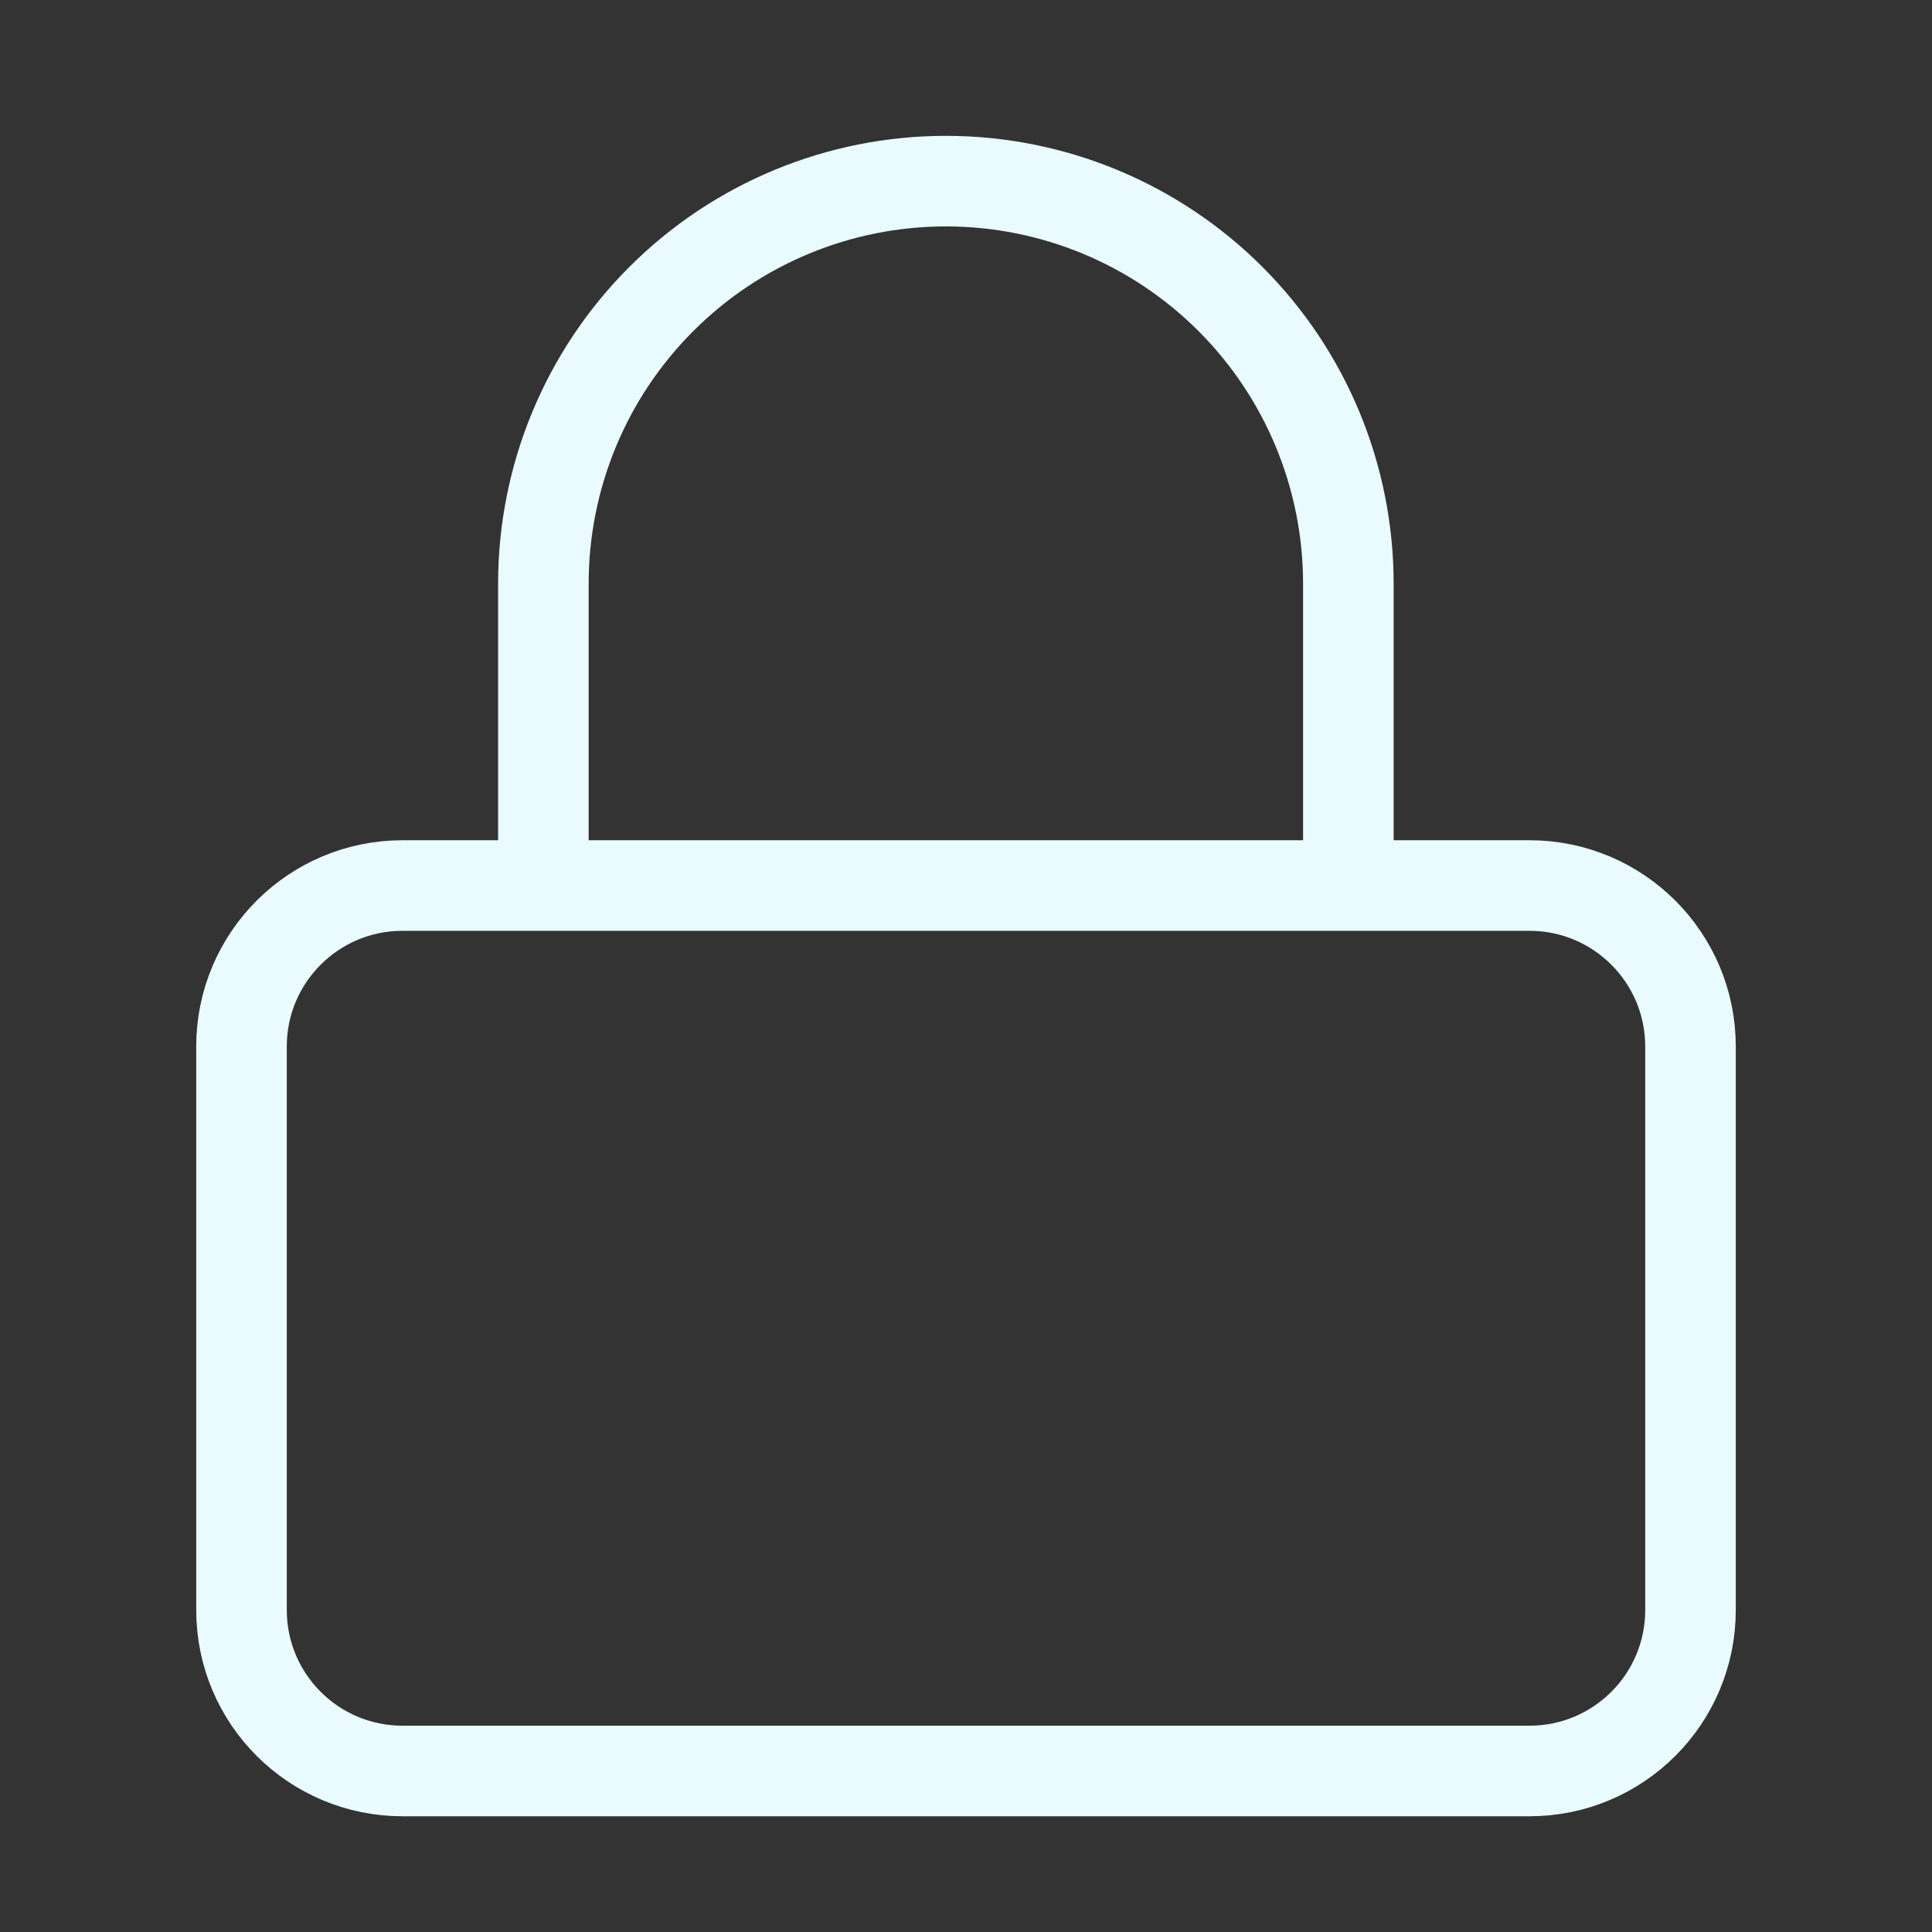<svg width="32" height="32" viewBox="0 0 32 32" fill="none" xmlns="http://www.w3.org/2000/svg">
<rect x="0" y="0" width="32" height="32" fill="#333333" stroke="none"/>
<path d="M25.333 14.667H6.667C5.194 14.667 4 15.861 4 17.333V26.667C4 28.14 5.194 29.333 6.667 29.333H25.333C26.806 29.333 28 28.14 28 26.667V17.333C28 15.861 26.806 14.667 25.333 14.667Z" stroke="#EAFBFF" stroke-width="1.5"/>
<path d="M9 15V9.667C9 7.899 9.702 6.203 10.953 4.953C12.203 3.702 13.899 3 15.667 3C17.435 3 19.131 3.702 20.381 4.953C21.631 6.203 22.333 7.899 22.333 9.667V15" stroke="#EAFBFF" stroke-width="1.5"/>
</svg>
